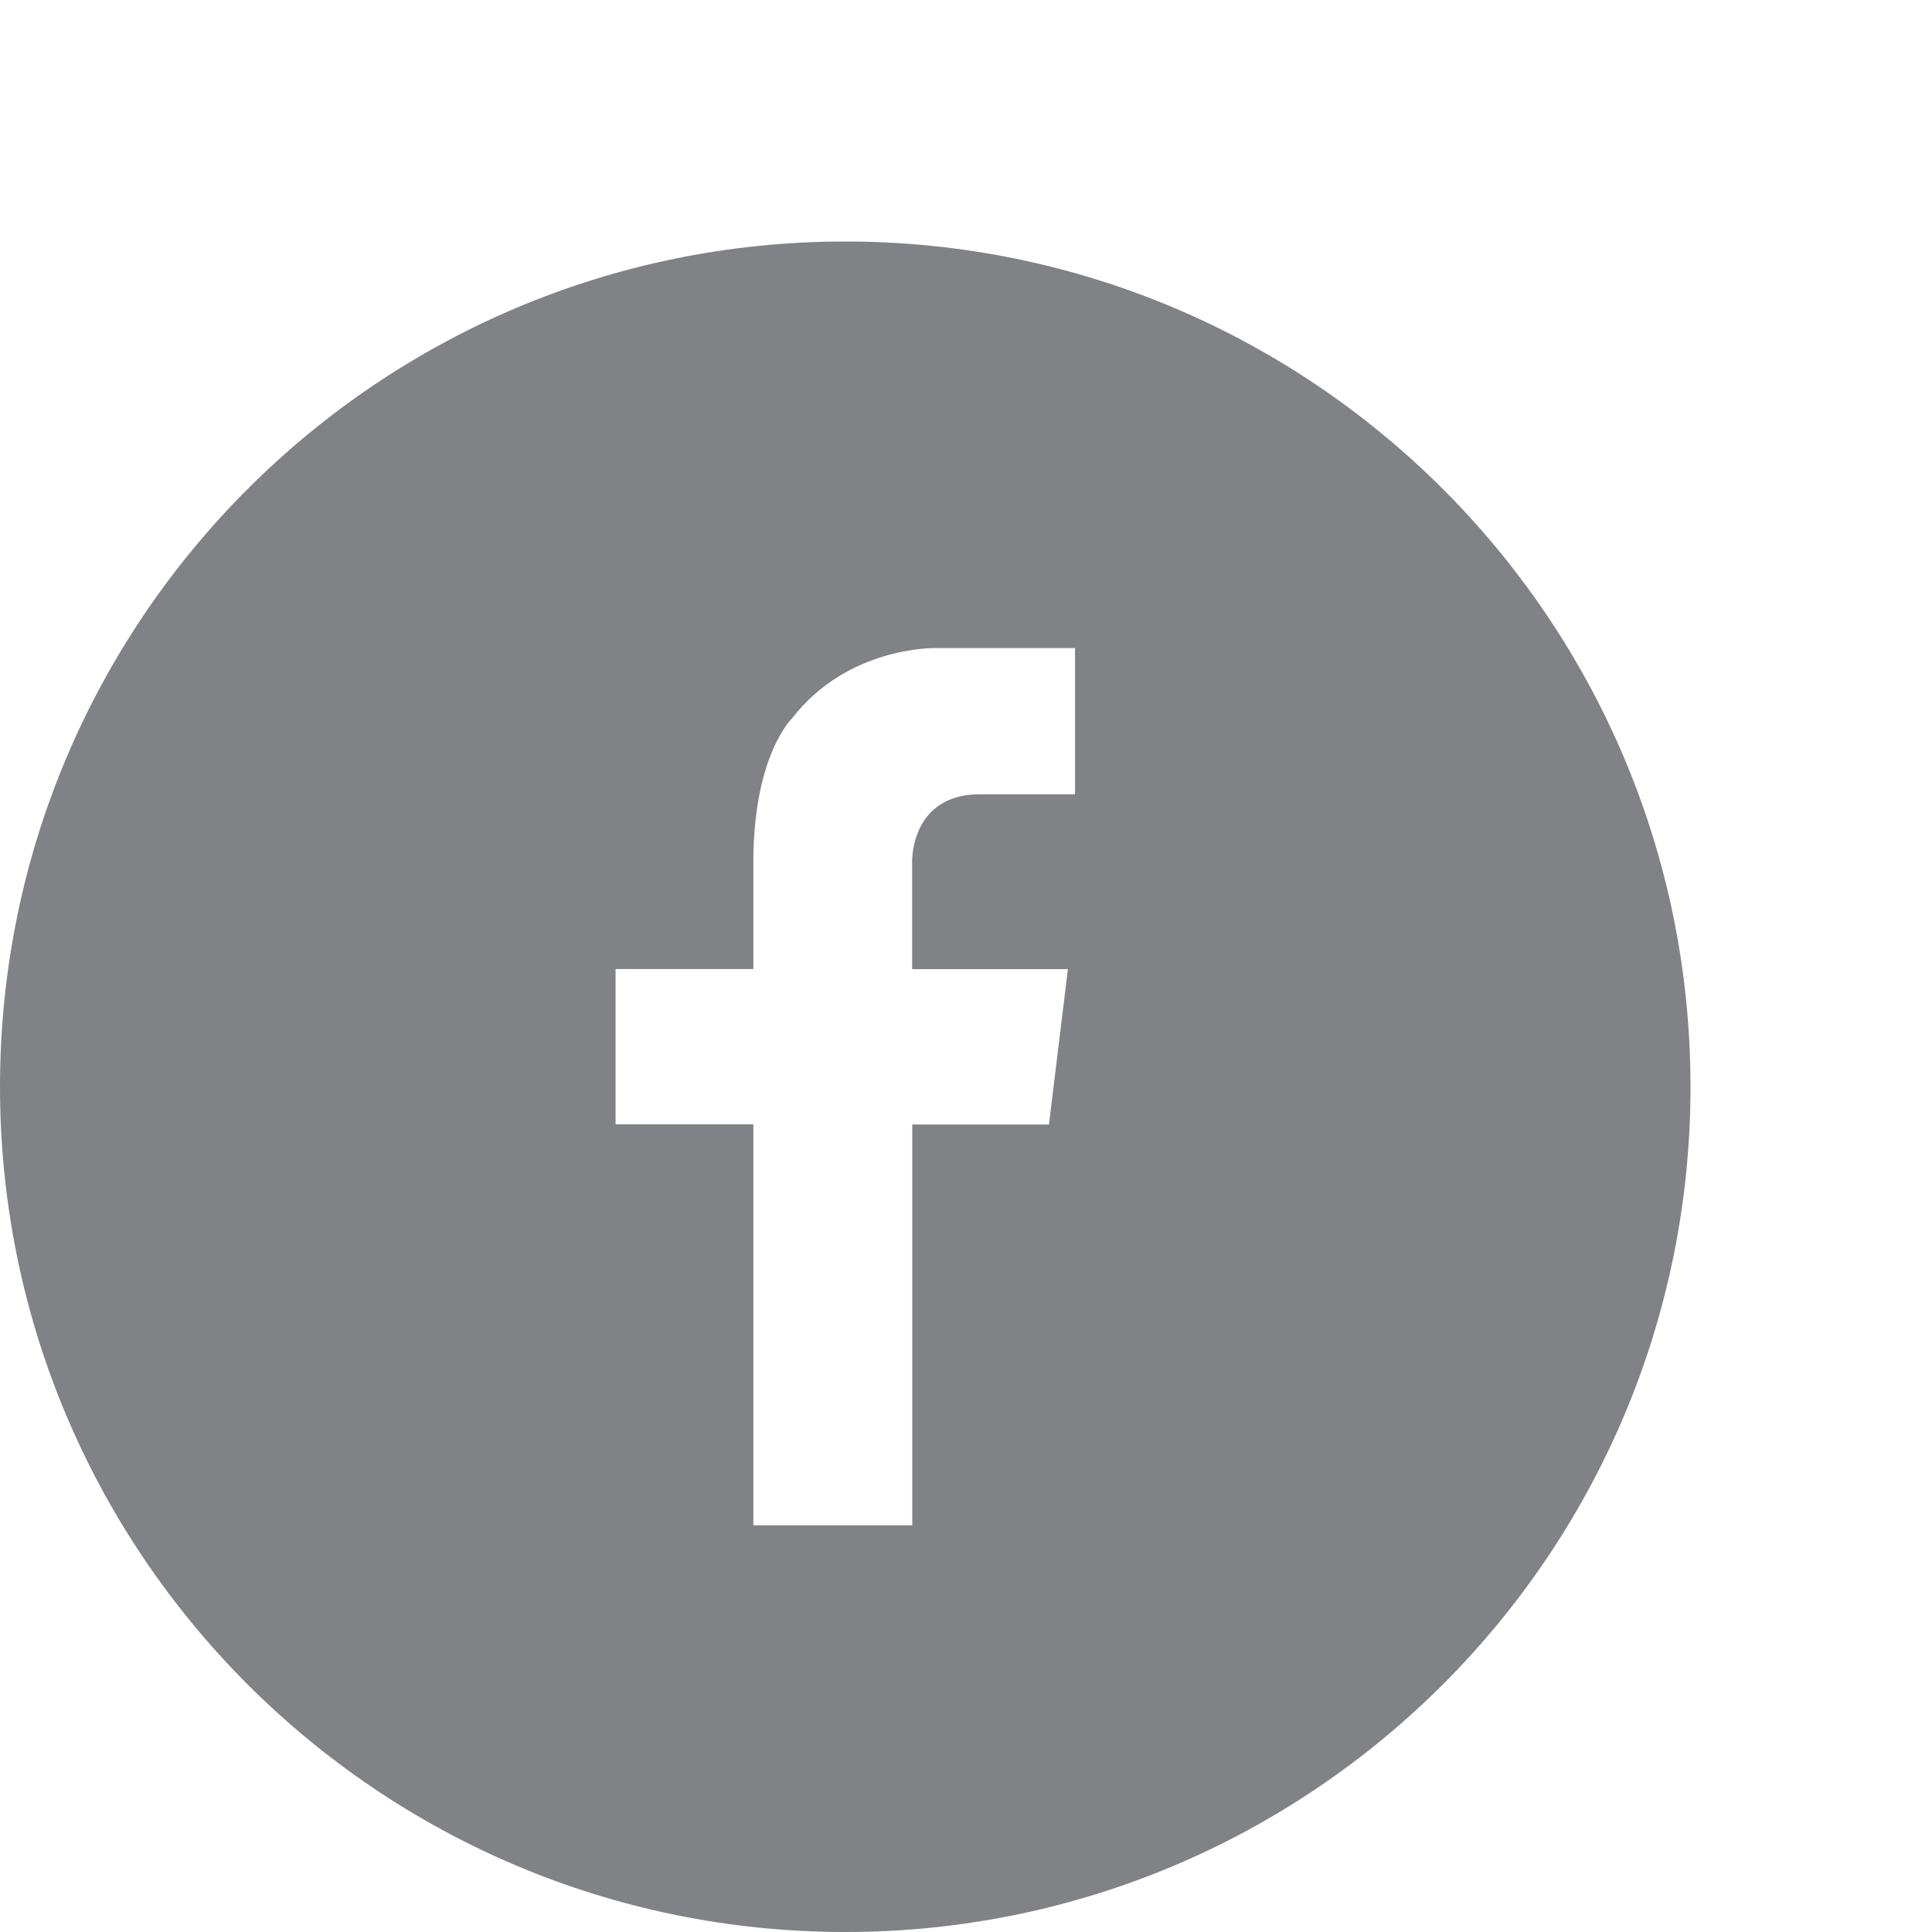 <?xml version="1.0" encoding="utf-8"?>
<!-- Generator: Adobe Illustrator 16.0.3, SVG Export Plug-In . SVG Version: 6.00 Build 0)  -->
<!DOCTYPE svg PUBLIC "-//W3C//DTD SVG 1.1//EN" "http://www.w3.org/Graphics/SVG/1.1/DTD/svg11.dtd">
<svg version="1.1" id="Layer_1" xmlns="http://www.w3.org/2000/svg" xmlns:xlink="http://www.w3.org/1999/xlink" x="0px" y="0px"
	 width="16px" height="16px" viewBox="0 0 16 16" enable-background="new 0 0 16 16" xml:space="preserve">
<path fill="#808286" d="M8.132,6.578h0.771V5.367H7.748c0,0-0.727-0.018-1.189,0.583c0,0-0.314,0.297-0.32,1.167v0.908H5.098v1.286
	h1.141v3.321h1.316V9.313h1.132l0.157-1.287h-1.29V7.118l0,0C7.558,7.017,7.603,6.569,8.132,6.578 M7,2c3.866,0,7,3.134,7,7
	c0,3.865-3.134,7-7,7s-7-3.135-7-7C0,5.134,3.134,2,7,2z"/>
</svg>

